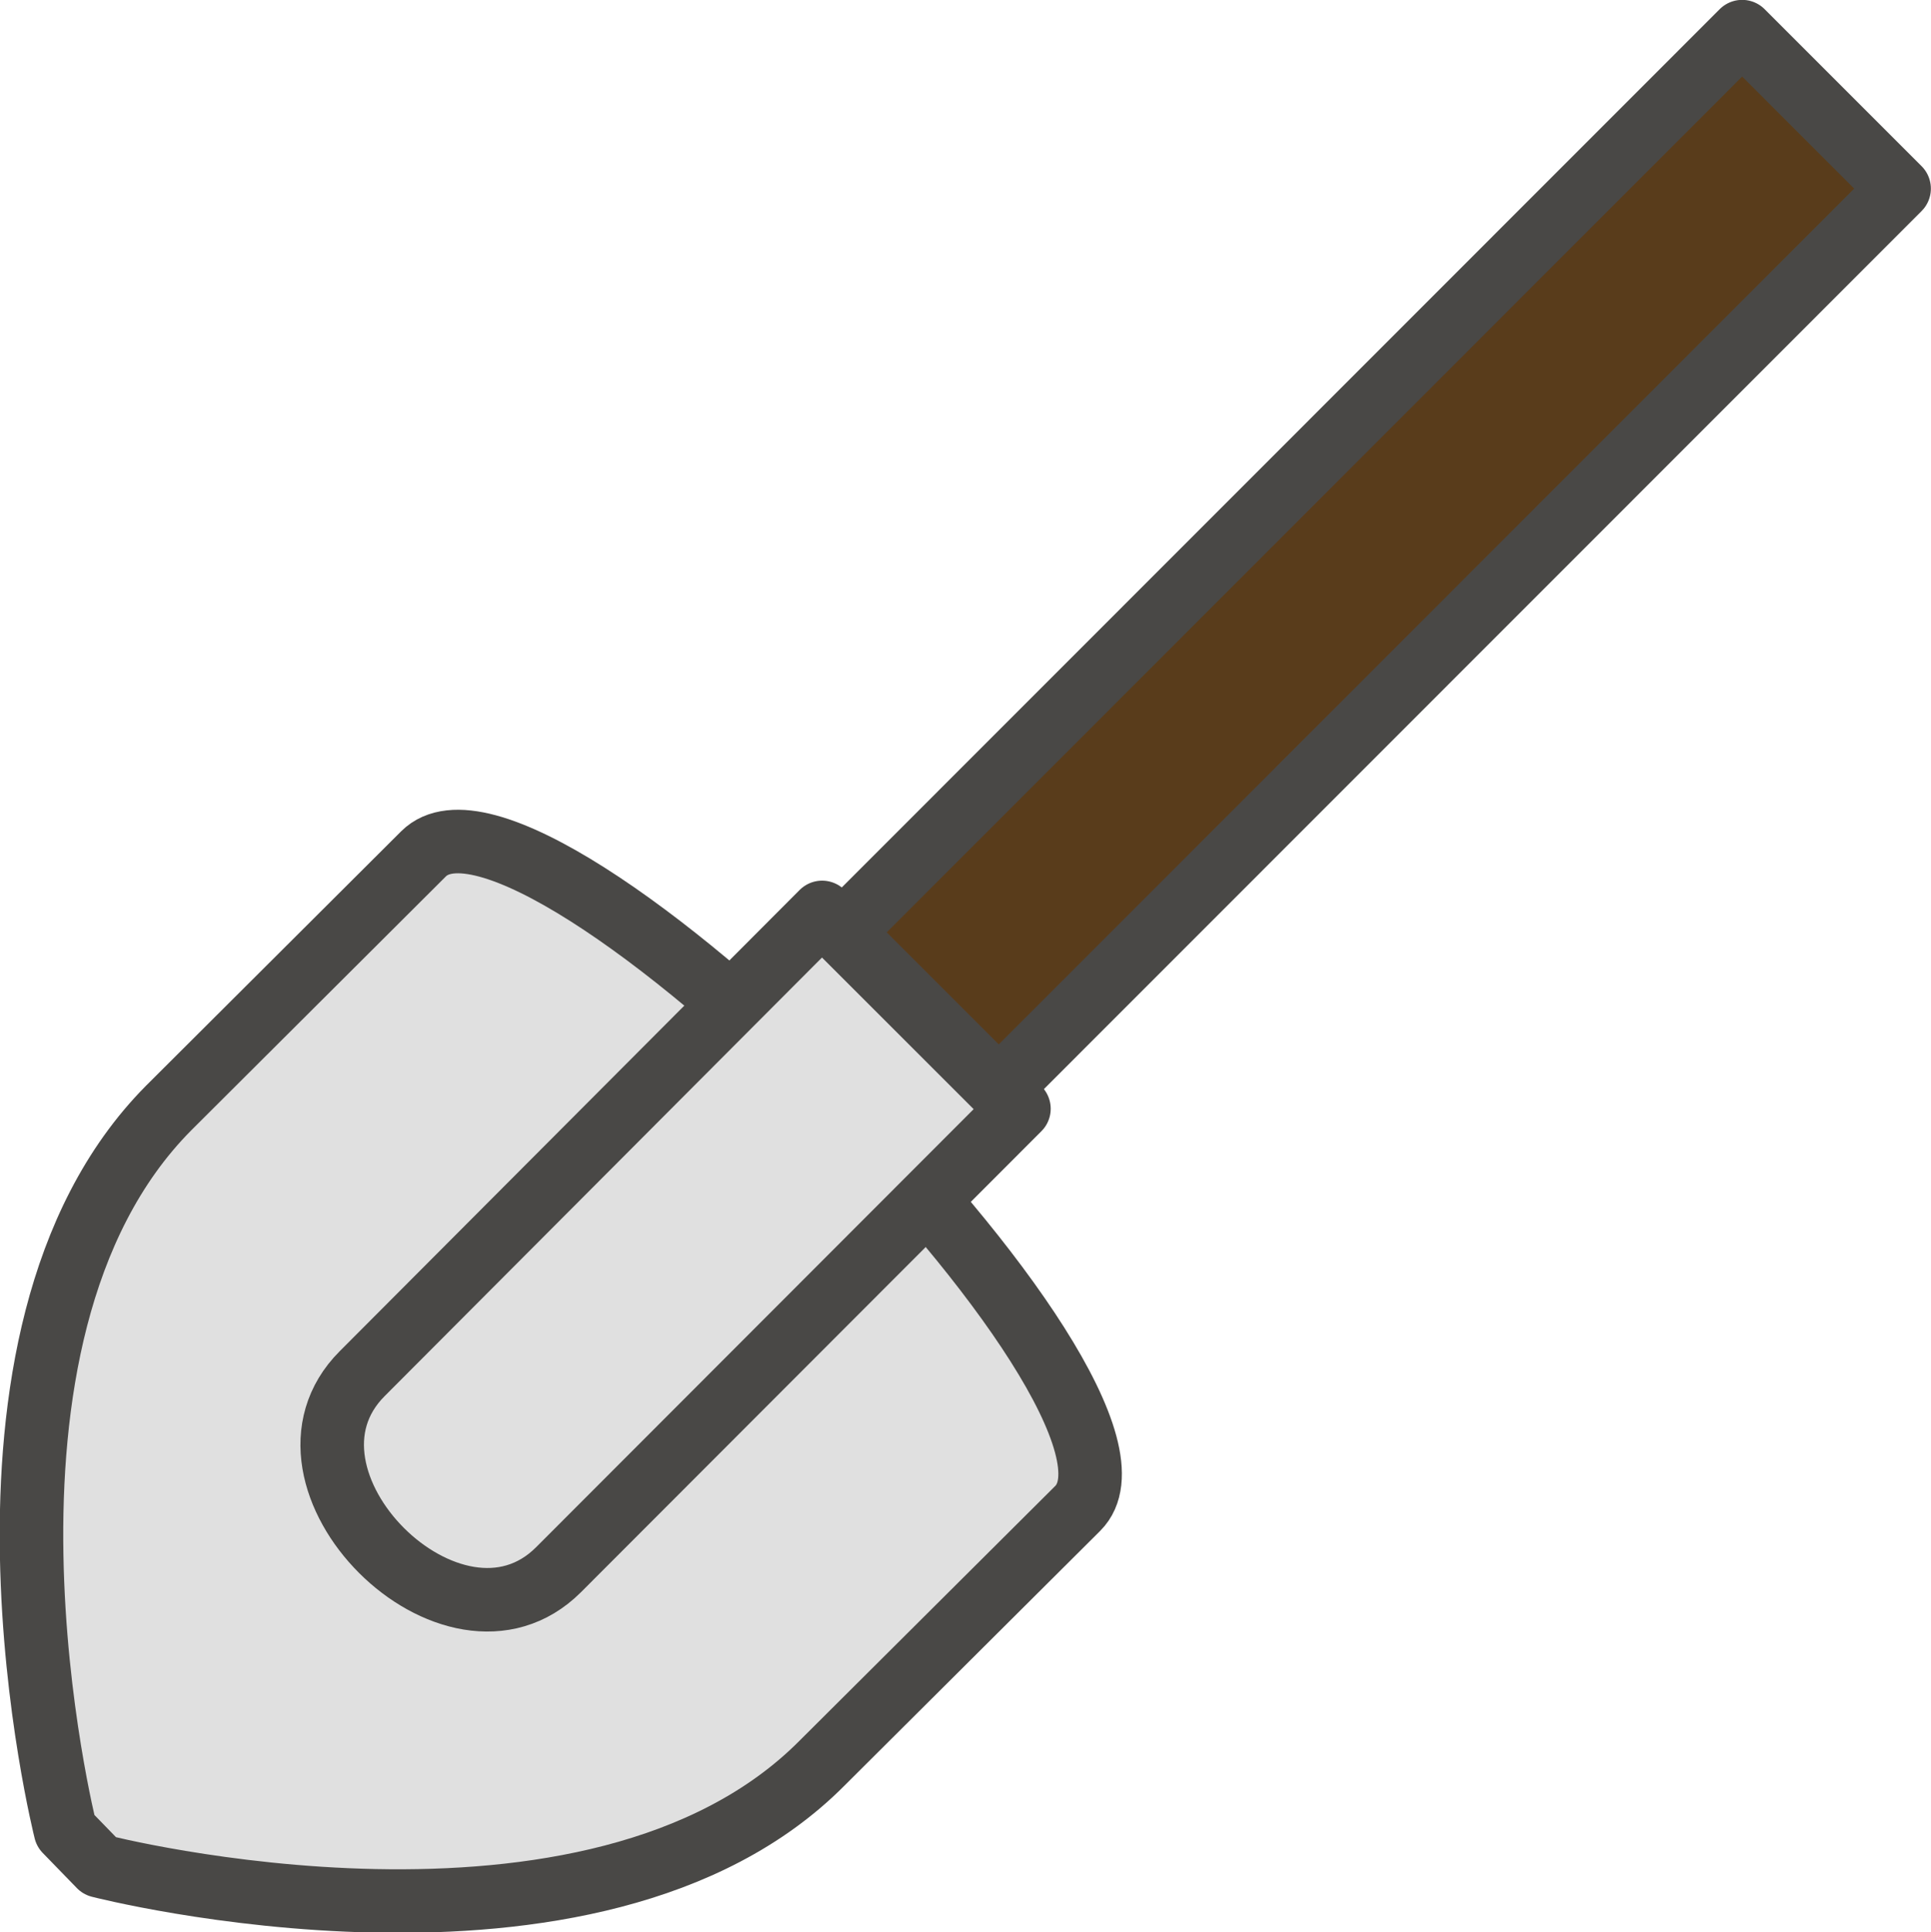 <svg xmlns="http://www.w3.org/2000/svg" viewBox="0 0 77.51 77.55"><defs><style>.cls-1{fill:#e0e0e0;}.cls-1,.cls-2{stroke:#494846;stroke-linecap:round;stroke-linejoin:round;stroke-width:2.55px;}.cls-2{fill:#593c1b;}</style></defs><g id="Capa_2" data-name="Capa 2"><g id="Capa_1-2" data-name="Capa 1"><path class="cls-1" d="M2.63,73.48s-5-19.79,4.13-29L17,34.27c4.41-4.4,30.67,21.86,26.26,26.27L33,70.76C23.83,80,4,74.89,4,74.89L2.63,73.48"/><path class="cls-1" d="M22.42,63c-4.22,4.22-12.1-3.65-7.88-7.87L33,36.62,40.9,44.5Z"/><path class="cls-2" d="M69.93,1.27l6.3,6.3L40.09,43.72l-6.3-6.3Z"/></g></g></svg>